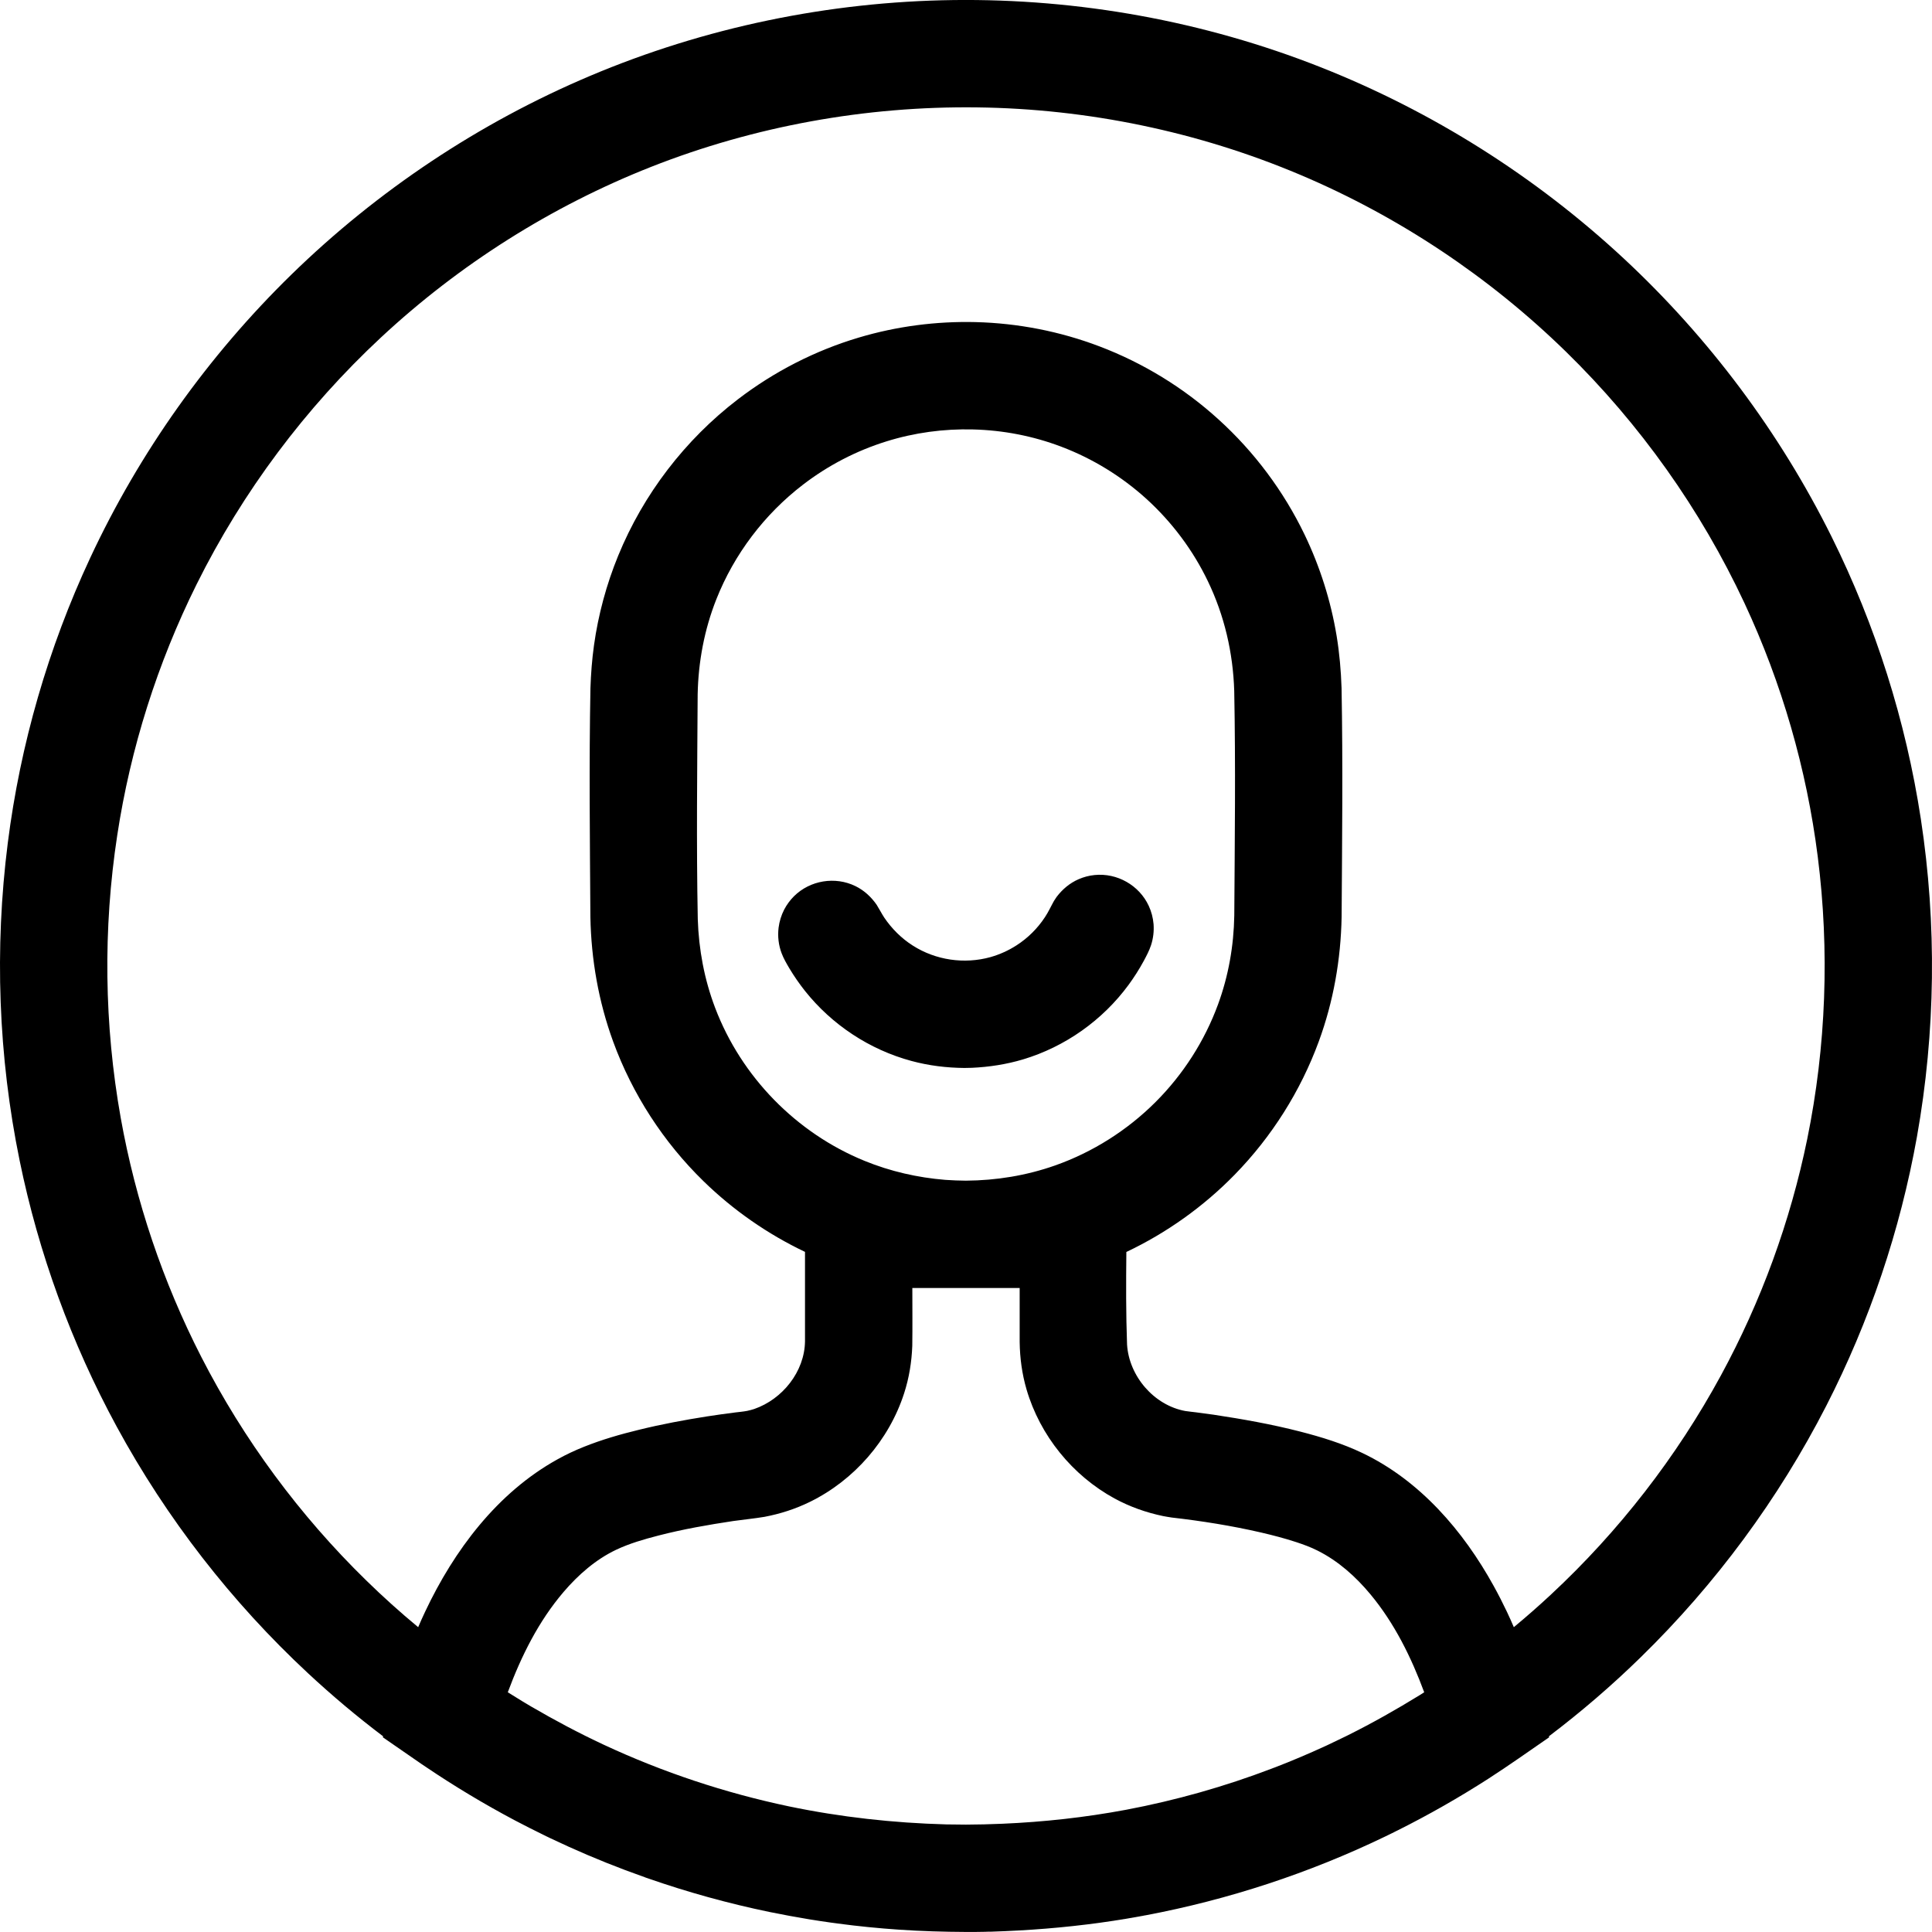 <svg width="100%" height="100%" viewBox="0 0 36 36" version="1.1" xmlns="http://www.w3.org/2000/svg" xmlns:xlink="http://www.w3.org/1999/xlink" xml:space="preserve" style="fill-rule:evenodd;clip-rule:evenodd;stroke-linejoin:round;stroke-miterlimit:1.414;"><path id="profile" d="M18,35.999l-0.004,0c-0.414,-0.002 -0.827,-0.014 -1.239,-0.042c-0.384,-0.026 -0.766,-0.064 -1.147,-0.115c-0.042,-0.006 -0.084,-0.011 -0.126,-0.017c-0.137,-0.019 -0.273,-0.04 -0.409,-0.062c-0.246,-0.041 -0.492,-0.086 -0.736,-0.136c-0.768,-0.159 -1.524,-0.368 -2.264,-0.626c0,0 -0.002,-0.001 -0.002,-0.001l-0.024,-0.008l-0.006,-0.002l-0.006,-0.002l-0.017,-0.006l-0.006,-0.003l-0.003,-0.001c-0.481,-0.169 -0.954,-0.359 -1.419,-0.569c-0.119,-0.054 -0.237,-0.109 -0.355,-0.165l-0.008,-0.004l-0.003,-0.002l-0.007,-0.003l-0.009,-0.004l-0.014,-0.007l-0.017,-0.008l-0.002,-0.001c-0.105,-0.051 -0.21,-0.103 -0.314,-0.156c-0.092,-0.046 -0.182,-0.093 -0.273,-0.141c-0.571,-0.303 -1.126,-0.636 -1.661,-0.998c-0.026,-0.018 -0.053,-0.035 -0.079,-0.053l-0.716,-0.495l0.005,-0.018c-0.487,-0.368 -0.954,-0.761 -1.401,-1.177c-1.426,-1.327 -2.635,-2.885 -3.565,-4.597c-0.842,-1.551 -1.453,-3.225 -1.807,-4.954c-0.398,-1.942 -0.471,-3.951 -0.221,-5.918c0.233,-1.837 0.753,-3.636 1.537,-5.315c0.917,-1.965 2.193,-3.758 3.744,-5.273c1.605,-1.567 3.501,-2.831 5.567,-3.705c2.14,-0.905 4.452,-1.384 6.775,-1.414c2.331,-0.029 4.663,0.392 6.832,1.248c2.089,0.824 4.018,2.043 5.662,3.573c1.585,1.476 2.902,3.237 3.866,5.177c0.822,1.655 1.385,3.435 1.664,5.261c0.3,1.961 0.275,3.972 -0.073,5.925c-0.312,1.741 -0.882,3.435 -1.689,5.01c-0.889,1.735 -2.061,3.322 -3.456,4.684c-0.539,0.527 -1.112,1.02 -1.713,1.475l0.005,0.018c-0.376,0.26 -0.749,0.524 -1.133,0.772c-0.543,0.349 -1.104,0.669 -1.681,0.958l-0.002,0.001c-0.013,0.007 -0.026,0.013 -0.039,0.019l-0.002,0.001l-0.005,0.003l-0.017,0.008l-0.009,0.005l-0.01,0.005l-0.01,0.005l-0.008,0.004l-0.008,0.004l-0.015,0.007l-0.01,0.005l-0.004,0.002l-0.006,0.003l-0.021,0.01l-0.01,0.005c-0.024,0.012 -0.048,0.023 -0.072,0.035c-1.413,0.681 -2.916,1.174 -4.457,1.465c-0.001,0 -0.002,0 -0.002,0l-0.029,0.005l-0.009,0.002c-0.001,0 -0.004,0.001 -0.004,0.001l-0.026,0.005l-0.01,0.001l-0.002,0.001l-0.003,0l-0.025,0.005l-0.01,0.002l-0.002,0l-0.004,0.001l-0.023,0.004l-0.011,0.002l-0.003,0l-0.004,0.001l-0.021,0.004l-0.013,0.002l-0.002,0.001l-0.005,0l-0.019,0.004l-0.014,0.002l-0.003,0.001l-0.004,0l-0.018,0.004l-0.016,0.002l-0.003,0.001l-0.003,0l-0.018,0.003l-0.016,0.003l-0.003,0.001l-0.004,0l-0.016,0.003l-0.018,0.003l-0.003,0.001l-0.003,0l-0.015,0.003l-0.021,0.003l-0.002,0l-0.001,0l-0.015,0.003l-0.024,0.004c-0.001,0 -0.001,0 -0.001,0l-0.014,0.002l-0.024,0.004l-0.002,0l-0.001,0.001l-0.011,0.001l-0.023,0.004l-0.006,0.001l-0.003,0l-0.007,0.001l-0.018,0.003l-0.013,0.002l-0.005,0.001l-0.003,0l-0.009,0.002c-0.674,0.103 -1.352,0.166 -2.034,0.195c-0.087,0.003 -0.174,0.007 -0.262,0.01l-0.052,0c-0.018,0.001 -0.036,0.001 -0.055,0.002c-0.177,0.003 -0.178,0.003 -0.353,0.003l-0.004,0ZM28.208,30.32c0.236,-0.196 0.467,-0.398 0.691,-0.607c1.268,-1.18 2.343,-2.565 3.17,-4.088c0.748,-1.377 1.291,-2.864 1.606,-4.4c0.353,-1.728 0.418,-3.515 0.196,-5.264c-0.207,-1.633 -0.669,-3.231 -1.365,-4.722c-0.816,-1.747 -1.95,-3.341 -3.329,-4.688c-1.427,-1.393 -3.113,-2.517 -4.95,-3.294c-1.901,-0.804 -3.956,-1.23 -6.02,-1.256c-2.072,-0.026 -4.145,0.348 -6.074,1.108c-1.857,0.733 -3.571,1.817 -5.032,3.177c-1.41,1.313 -2.581,2.878 -3.438,4.603c-0.73,1.47 -1.231,3.051 -1.478,4.673c-0.267,1.744 -0.245,3.534 0.065,5.271c0.277,1.547 0.784,3.051 1.5,4.45c0.79,1.543 1.833,2.954 3.073,4.165c0.311,0.304 0.634,0.595 0.969,0.872c0.041,-0.096 0.084,-0.192 0.129,-0.287c0.539,-1.143 1.343,-2.218 2.466,-2.84c0.159,-0.089 0.324,-0.166 0.494,-0.234c0.332,-0.133 0.678,-0.233 1.025,-0.317c0.418,-0.103 0.842,-0.182 1.267,-0.249c0.176,-0.027 0.352,-0.052 0.528,-0.074c0.073,-0.009 0.147,-0.015 0.22,-0.029c0.044,-0.009 0.088,-0.021 0.132,-0.035c0.527,-0.182 0.94,-0.697 0.947,-1.262l0,-1.666c-0.696,-0.331 -1.337,-0.777 -1.89,-1.316c-0.747,-0.728 -1.327,-1.623 -1.685,-2.603c-0.272,-0.745 -0.409,-1.529 -0.424,-2.321c-0.009,-1.421 -0.026,-2.843 0.001,-4.264c0.009,-0.267 0.029,-0.533 0.066,-0.798c0.08,-0.573 0.232,-1.135 0.451,-1.67c0.469,-1.146 1.245,-2.159 2.228,-2.912c0.674,-0.517 1.442,-0.911 2.256,-1.153c0.705,-0.21 1.442,-0.306 2.177,-0.288c0.787,0.02 1.57,0.172 2.306,0.452c0.817,0.31 1.574,0.774 2.22,1.362c0.666,0.604 1.213,1.336 1.603,2.146c0.287,0.597 0.489,1.234 0.597,1.887c0.053,0.322 0.081,0.647 0.092,0.973c0.026,1.422 0.01,2.843 0.001,4.265c-0.015,0.791 -0.152,1.574 -0.425,2.318c-0.34,0.927 -0.878,1.778 -1.568,2.484c-0.581,0.595 -1.267,1.084 -2.018,1.44c-0.006,0.576 -0.008,1.151 0.013,1.725c0.037,0.589 0.501,1.131 1.084,1.238c0.067,0.011 0.136,0.016 0.202,0.025c0.15,0.019 0.169,0.022 0.326,0.044c0.543,0.082 1.084,0.178 1.616,0.315c0.393,0.101 0.786,0.222 1.153,0.397c1.075,0.512 1.885,1.453 2.451,2.48c0.087,0.157 0.169,0.318 0.246,0.48c0.045,0.095 0.088,0.191 0.129,0.287ZM17.63,33.995c0.165,0.003 0.179,0.003 0.37,0.004c0.225,-0.001 0.45,-0.006 0.674,-0.016c0.776,-0.033 1.547,-0.118 2.311,-0.261c0.925,-0.175 1.835,-0.432 2.715,-0.768l0.005,-0.002l0.023,-0.009l0.022,-0.008l0.006,-0.002c0.314,-0.121 0.623,-0.252 0.928,-0.392l0.004,-0.002l0.018,-0.008l0.019,-0.009l0.011,-0.005c0.119,-0.056 0.238,-0.113 0.356,-0.171l0.012,-0.006l0.018,-0.009c0.457,-0.228 0.901,-0.479 1.336,-0.747c0.026,-0.017 0.053,-0.034 0.08,-0.051c-0.242,-0.652 -0.554,-1.286 -1.001,-1.824c-0.274,-0.33 -0.6,-0.622 -0.985,-0.815c-0.128,-0.065 -0.263,-0.114 -0.399,-0.159c-0.214,-0.07 -0.432,-0.127 -0.651,-0.178c-0.55,-0.127 -1.109,-0.216 -1.669,-0.28c-0.08,-0.013 -0.08,-0.012 -0.16,-0.027c-0.316,-0.066 -0.62,-0.173 -0.905,-0.328c-0.785,-0.428 -1.389,-1.173 -1.64,-2.032c-0.084,-0.288 -0.124,-0.584 -0.128,-0.884l0,-1.006l-0.997,0l-0.003,0l-0.002,0l-0.998,0c0,0.359 0.004,0.718 -0.001,1.076c-0.011,0.302 -0.059,0.599 -0.152,0.886c-0.282,0.874 -0.931,1.619 -1.755,2.023c-0.269,0.132 -0.552,0.223 -0.846,0.279c-0.193,0.032 -0.388,0.051 -0.582,0.078c-0.469,0.071 -0.937,0.152 -1.396,0.271c-0.268,0.069 -0.539,0.147 -0.79,0.266c-0.379,0.181 -0.704,0.466 -0.975,0.783c-0.468,0.547 -0.792,1.2 -1.041,1.871c0.092,0.058 0.185,0.116 0.278,0.172l0.042,0.025c0.038,0.023 0.076,0.046 0.114,0.068c0.441,0.257 0.892,0.497 1.355,0.713c1.101,0.513 2.26,0.898 3.449,1.148c0.965,0.201 1.945,0.309 2.93,0.336ZM18,22c0.565,-0.004 1.125,-0.095 1.659,-0.283c0.703,-0.248 1.347,-0.656 1.874,-1.183c0.513,-0.513 0.913,-1.136 1.163,-1.818c0.195,-0.531 0.293,-1.09 0.303,-1.655c0.009,-1.396 0.026,-2.792 -0.001,-4.188c-0.022,-0.708 -0.183,-1.404 -0.491,-2.043c-0.278,-0.579 -0.67,-1.102 -1.145,-1.534c-0.462,-0.419 -1.002,-0.751 -1.585,-0.972c-0.526,-0.2 -1.085,-0.308 -1.647,-0.322c-0.546,-0.014 -1.093,0.06 -1.614,0.223c-0.56,0.174 -1.087,0.448 -1.552,0.805c-0.719,0.551 -1.284,1.296 -1.617,2.139c-0.223,0.564 -0.335,1.163 -0.347,1.769c-0.008,1.396 -0.025,2.793 0.002,4.189c0.018,0.564 0.122,1.122 0.323,1.651c0.488,1.286 1.512,2.334 2.785,2.853c0.48,0.196 0.987,0.312 1.504,0.354c0.129,0.009 0.257,0.014 0.386,0.015ZM17.972,19.9c-0.334,-0.003 -0.664,-0.043 -0.986,-0.13c-0.782,-0.21 -1.486,-0.675 -1.989,-1.309c-0.105,-0.133 -0.201,-0.272 -0.288,-0.417c-0.053,-0.09 -0.107,-0.182 -0.144,-0.28c-0.058,-0.152 -0.077,-0.318 -0.057,-0.479c0.015,-0.117 0.05,-0.231 0.104,-0.336c0.048,-0.092 0.11,-0.176 0.183,-0.249c0.299,-0.297 0.767,-0.374 1.146,-0.188c0.161,0.079 0.292,0.2 0.394,0.347c0.049,0.078 0.091,0.161 0.141,0.238c0.141,0.208 0.32,0.387 0.532,0.522c0.427,0.273 0.961,0.351 1.449,0.215c0.172,-0.049 0.336,-0.123 0.486,-0.22c0.21,-0.135 0.391,-0.315 0.528,-0.524c0.065,-0.097 0.112,-0.203 0.169,-0.304c0.024,-0.038 0.024,-0.037 0.049,-0.074c0.108,-0.142 0.244,-0.257 0.409,-0.329c0.094,-0.041 0.195,-0.068 0.298,-0.078c0.42,-0.043 0.832,0.191 1.009,0.574c0.05,0.107 0.08,0.223 0.09,0.341c0.01,0.132 -0.006,0.266 -0.047,0.392c-0.034,0.103 -0.085,0.199 -0.136,0.294c-0.084,0.155 -0.179,0.304 -0.283,0.446c-0.485,0.66 -1.183,1.154 -1.968,1.389c-0.309,0.092 -0.627,0.141 -0.949,0.156c-0.071,0.002 -0.07,0.002 -0.14,0.003Z"/></svg>
